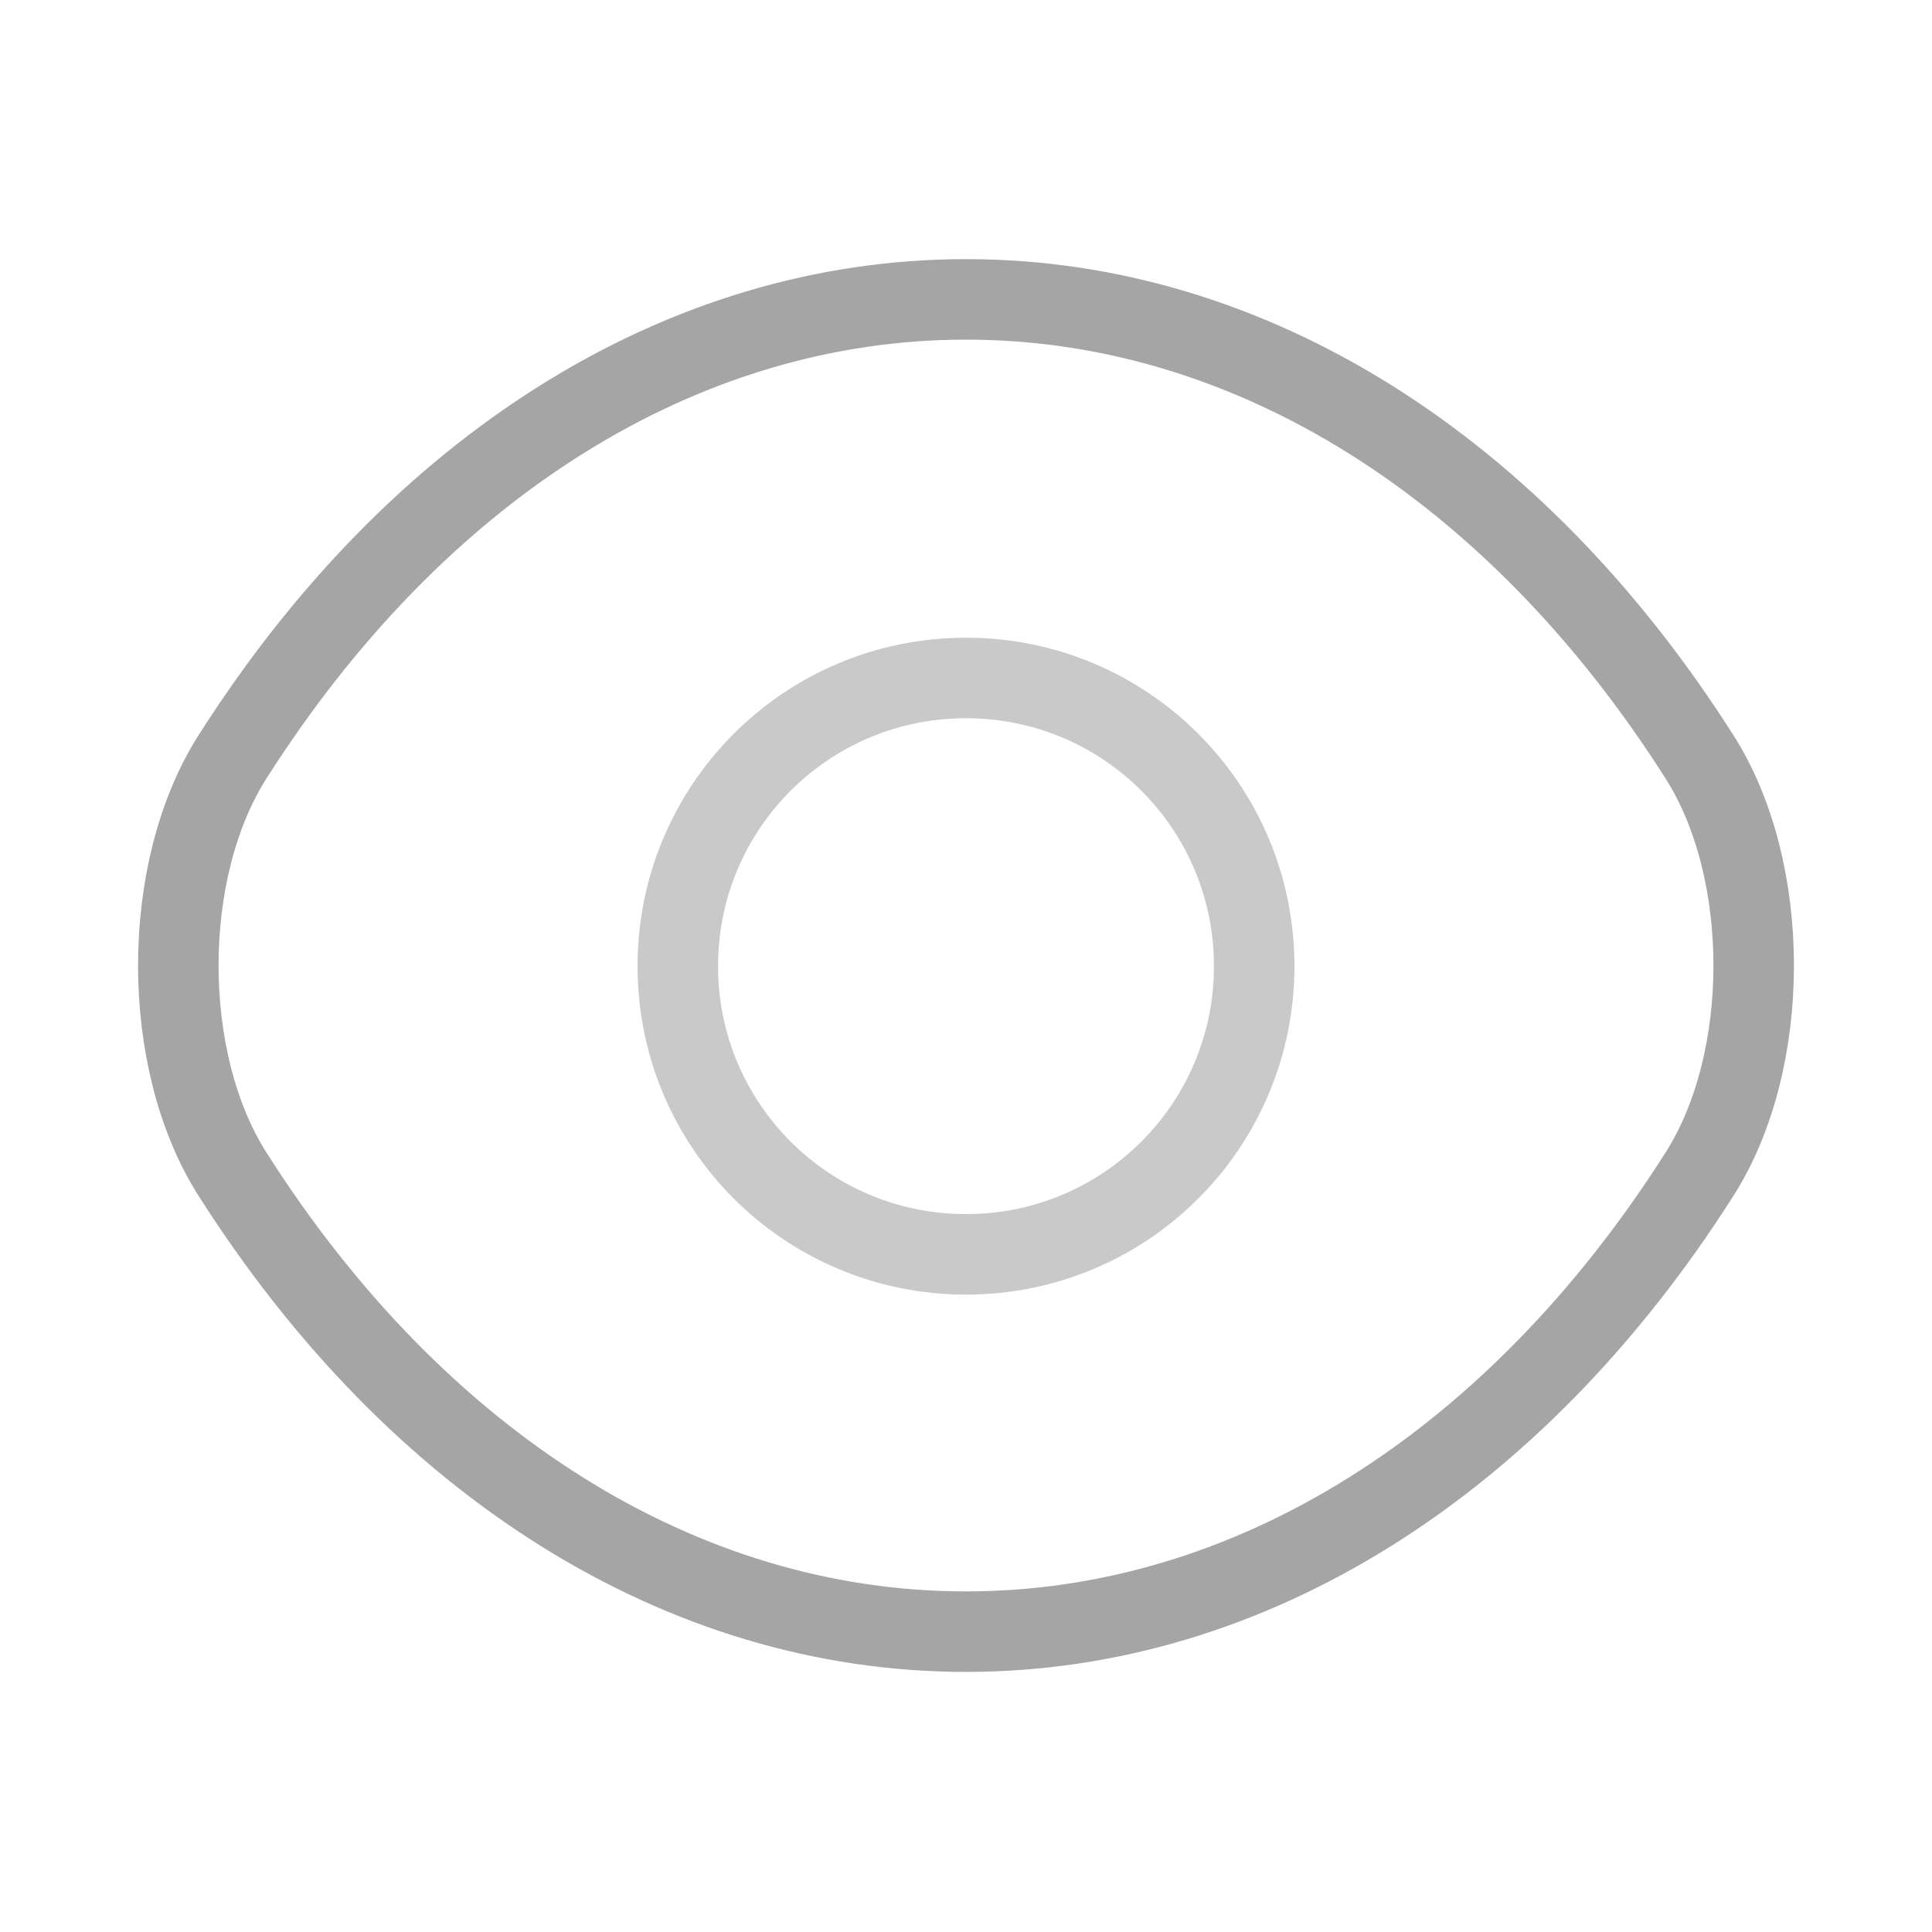 <svg width="24" height="24" viewBox="0 0 24 24" fill="none" xmlns="http://www.w3.org/2000/svg">
<path opacity="0.6" d="M12 15.582C10.02 15.582 8.42 13.982 8.42 12.002C8.42 10.022 10.02 8.422 12 8.422C13.98 8.422 15.58 10.022 15.58 12.002C15.58 13.982 13.98 15.582 12 15.582Z" stroke="#A5A5A5" strokeWidth="1.5" strokeLinecap="round" strokeLinejoin="round"/>
<path d="M21.11 14.589C22.01 13.179 22.01 10.809 21.11 9.399C18.82 5.799 15.53 3.719 12 3.719C8.47 3.719 5.18 5.799 2.89 9.399C1.99 10.809 1.99 13.179 2.89 14.589C5.18 18.189 8.47 20.269 12 20.269C15.53 20.269 18.82 18.189 21.11 14.589Z" stroke="#A5A5A5" strokeWidth="1.5" strokeLinecap="round" strokeLinejoin="round"/>
</svg>
